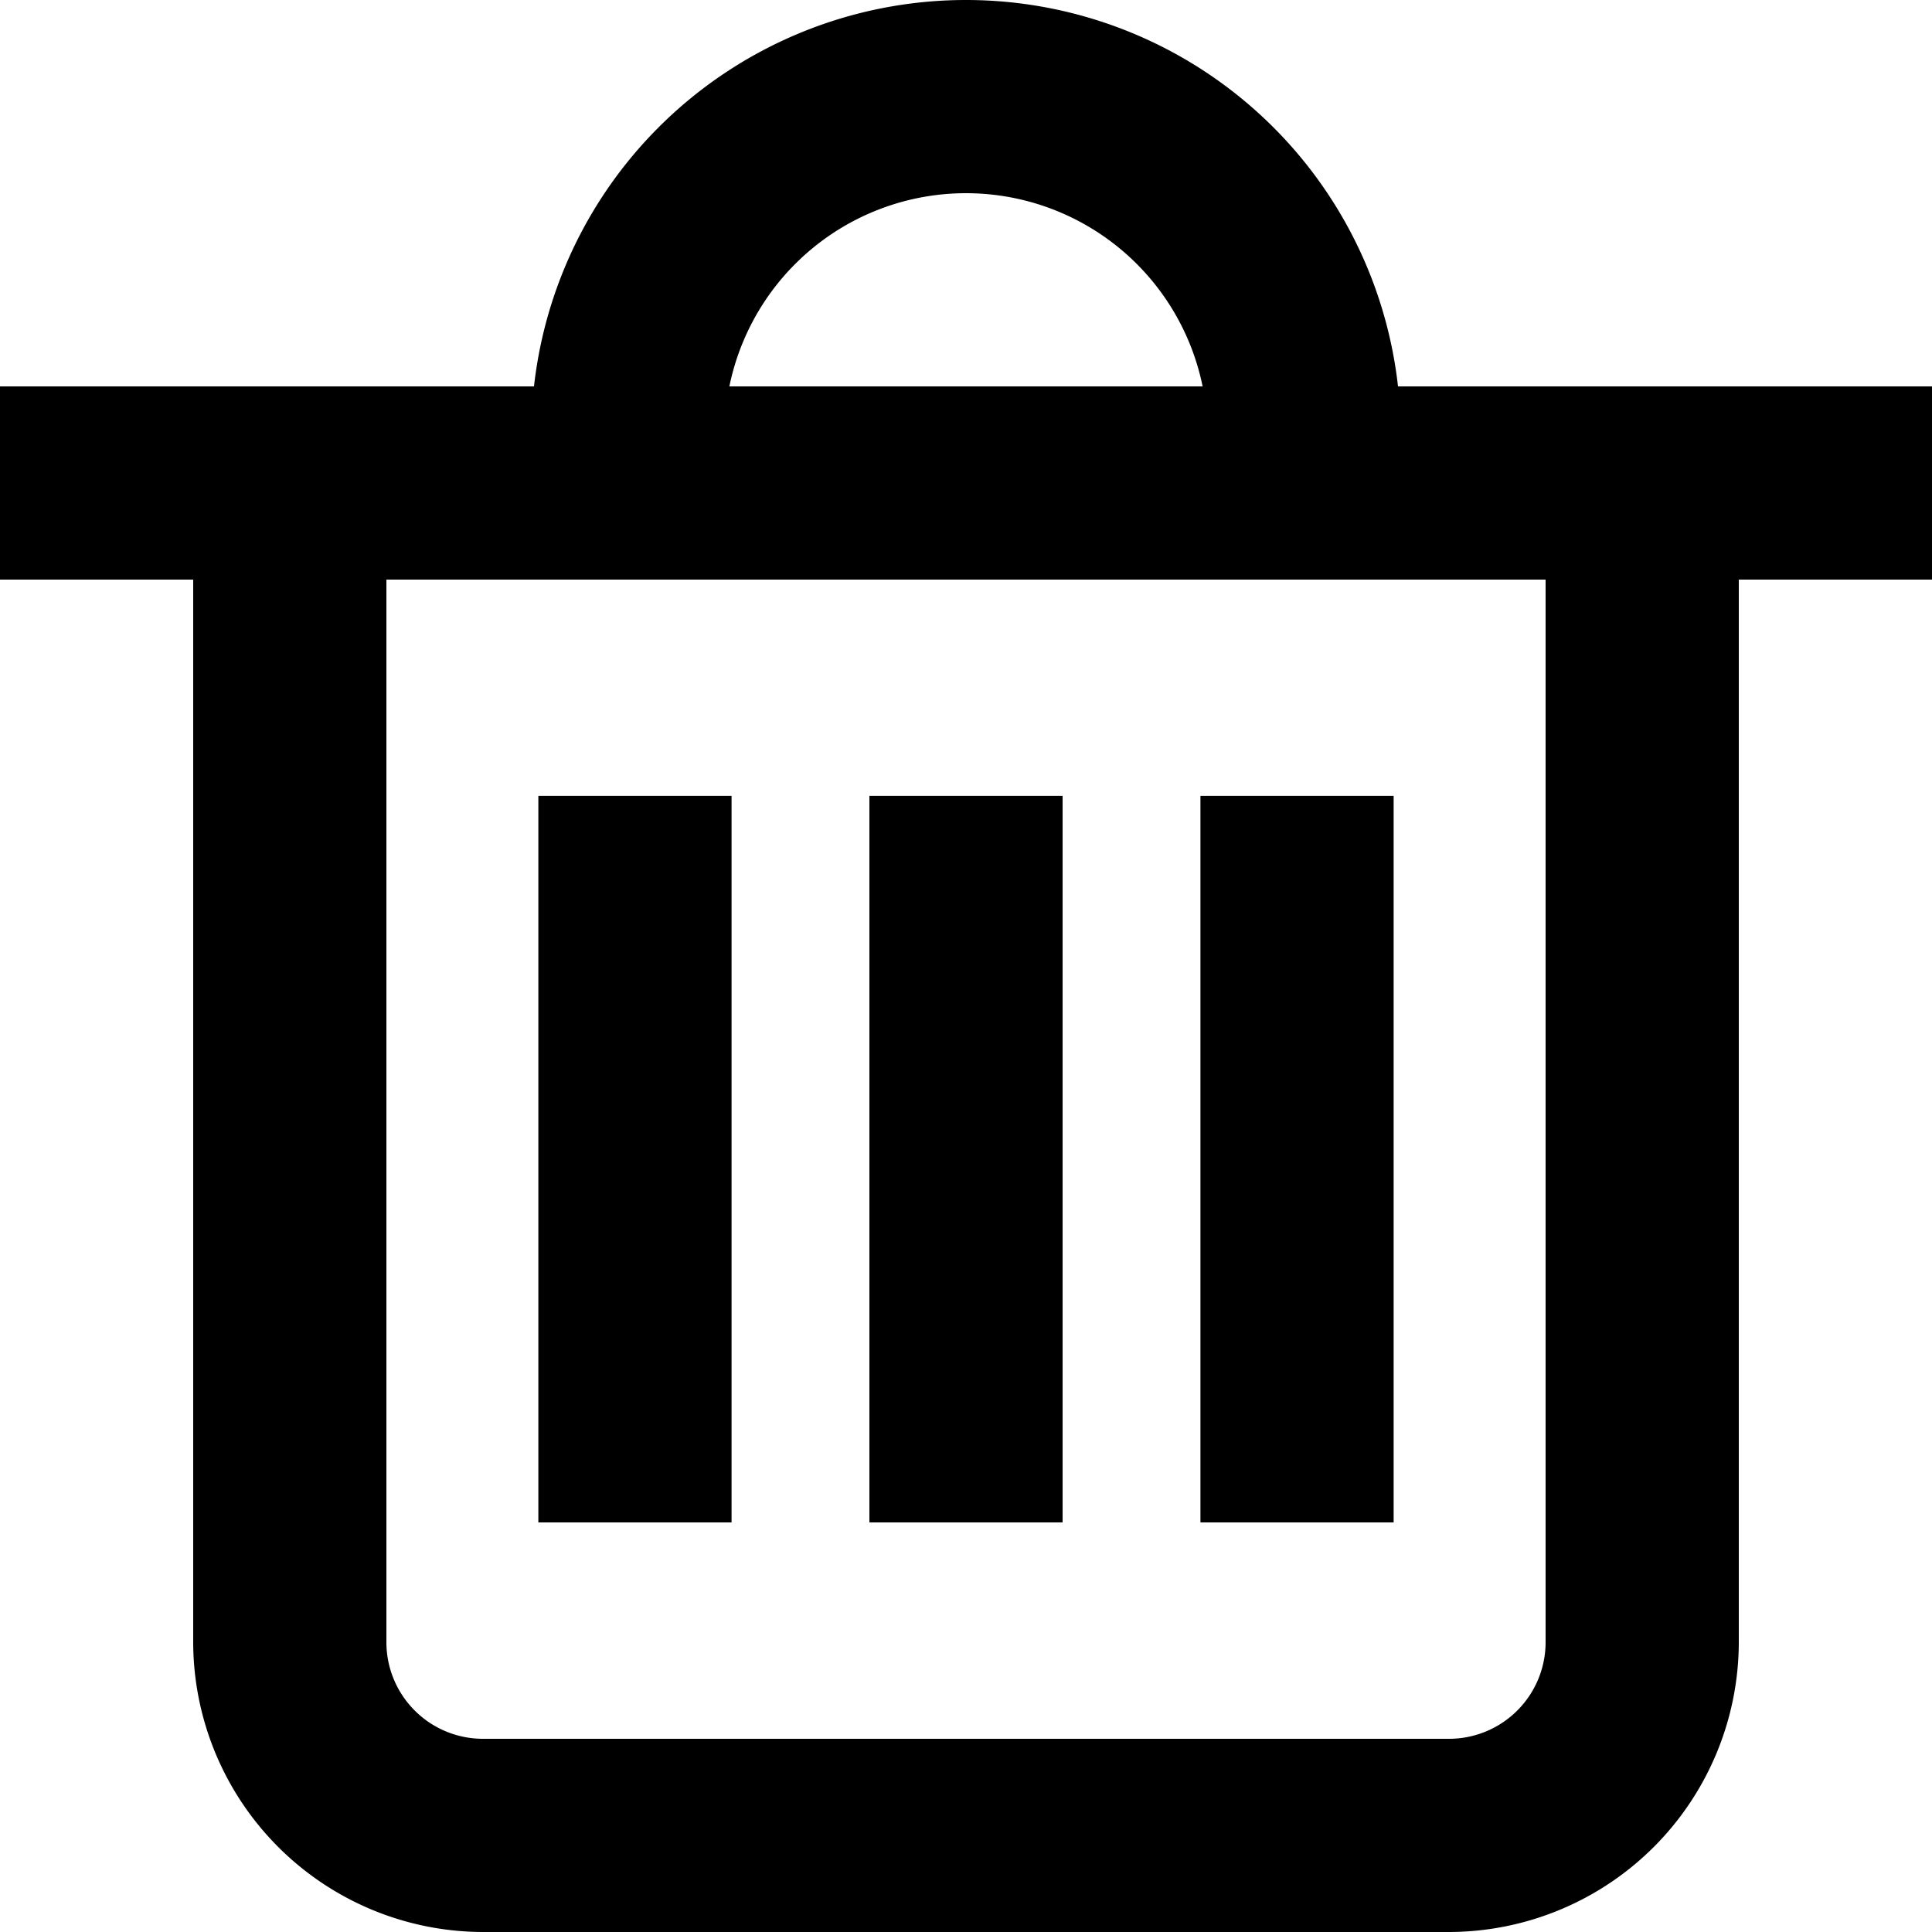 <svg xmlns="http://www.w3.org/2000/svg" width="20" height="20" viewBox="0 0 20 20">
  <g id="组_611" data-name="组 611" transform="translate(-330 -870)">
    <g id="组_609" data-name="组 609">
      <rect id="矩形_465" data-name="矩形 465" width="20" height="2" transform="translate(330 874)"/>
      <path id="路径_756" data-name="路径 756" d="M345,890H335a3.005,3.005,0,0,1-3-3V874h2v13a1,1,0,0,0,1,1h10a1,1,0,0,0,1-1V874h2v13A3.005,3.005,0,0,1,345,890Z"/>
    </g>
    <path id="路径_757" data-name="路径 757" d="M344.5,874.5h-2a2.5,2.5,0,0,0-5,0h-2a4.5,4.5,0,0,1,9,0Z"/>
    <g id="组_610" data-name="组 610">
      <rect id="矩形_466" data-name="矩形 466" width="2" height="7.521" transform="translate(335.573 878.239)"/>
      <rect id="矩形_467" data-name="矩形 467" width="2" height="7.521" transform="translate(339 878.239)"/>
      <rect id="矩形_468" data-name="矩形 468" width="2" height="7.521" transform="translate(342.427 878.239)"/>
    </g>
  </g>
</svg>
